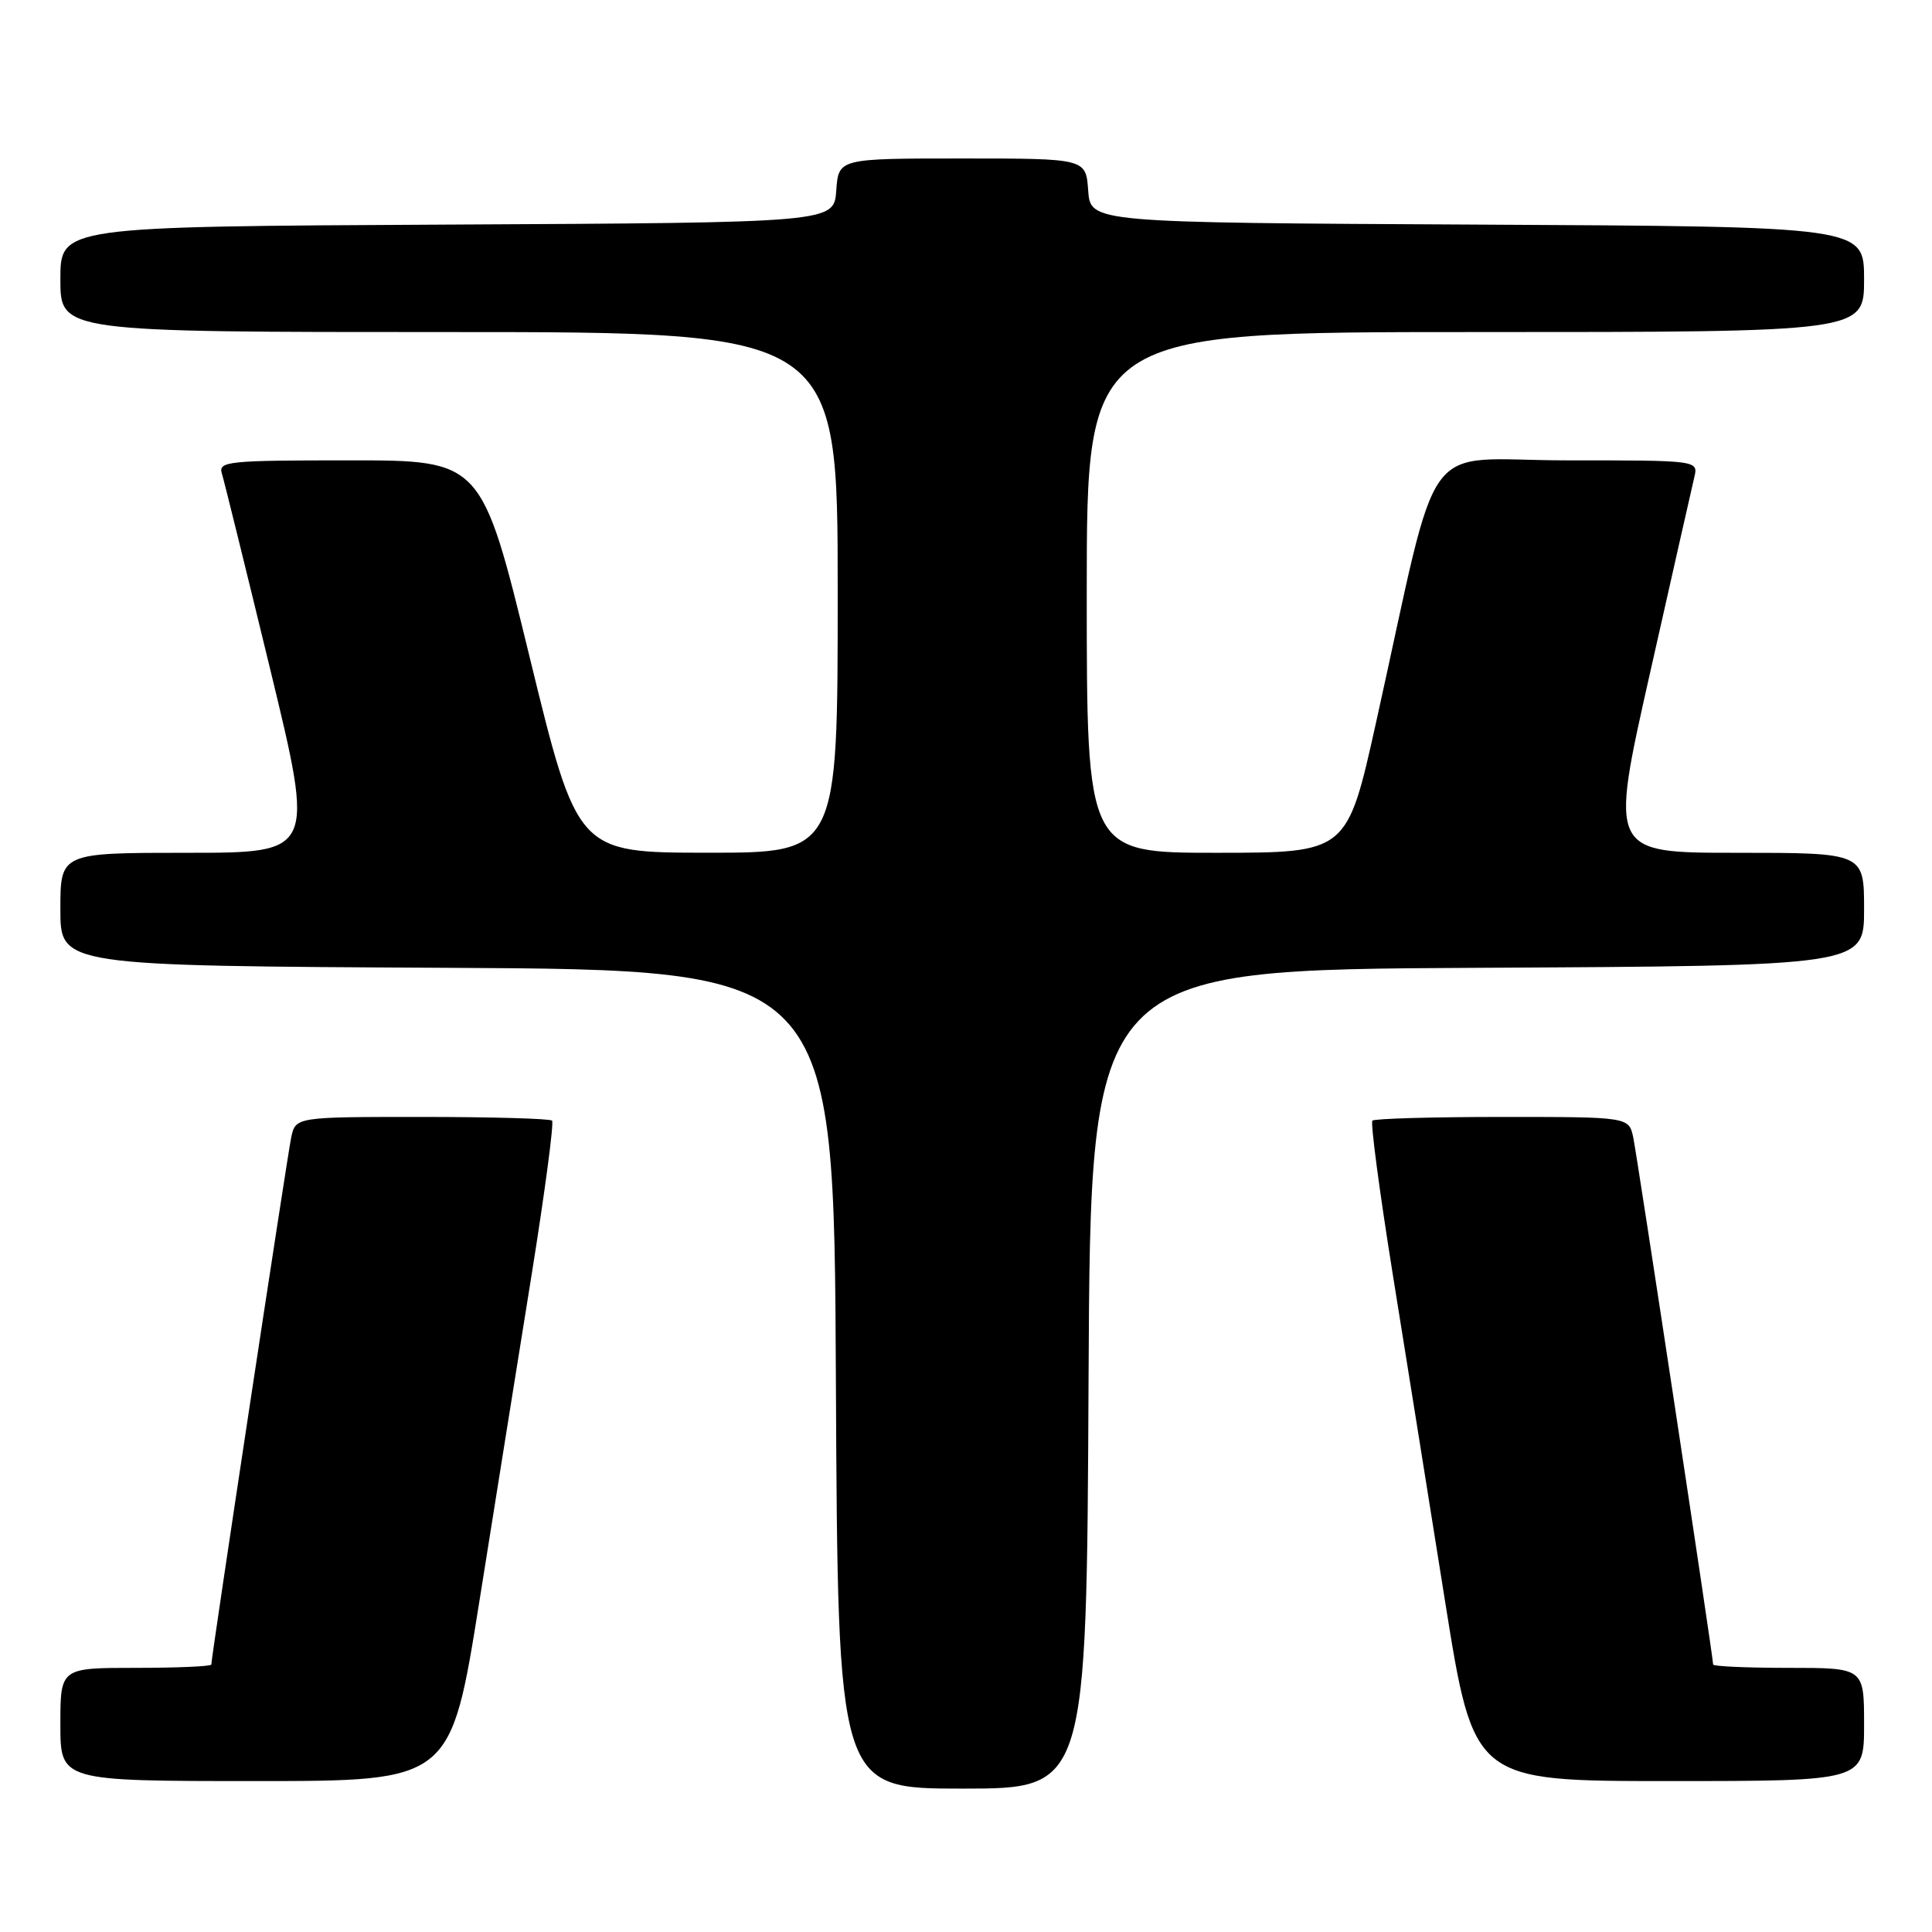 <?xml version="1.0" encoding="UTF-8" standalone="no"?>
<!DOCTYPE svg PUBLIC "-//W3C//DTD SVG 1.1//EN" "http://www.w3.org/Graphics/SVG/1.1/DTD/svg11.dtd" >
<svg xmlns="http://www.w3.org/2000/svg" xmlns:xlink="http://www.w3.org/1999/xlink" version="1.1" viewBox="0 0 256 256">
 <g >
 <path fill="currentColor"
d=" M 144.24 182.75 C 144.50 128.50 144.50 128.50 195.75 128.24 C 247.00 127.98 247.00 127.98 247.00 120.49 C 247.00 113.00 247.00 113.00 230.13 113.00 C 213.27 113.00 213.27 113.00 218.62 89.25 C 221.56 76.19 224.21 64.49 224.50 63.25 C 225.04 61.00 225.04 61.00 207.61 61.00 C 187.85 61.00 191.03 56.63 182.33 95.75 C 178.50 112.99 178.50 112.99 161.25 113.00 C 144.00 113.00 144.00 113.00 144.00 78.50 C 144.00 44.00 144.00 44.00 195.50 44.00 C 247.00 44.00 247.00 44.00 247.00 37.01 C 247.00 30.02 247.00 30.02 195.75 29.76 C 144.50 29.50 144.50 29.50 144.19 25.25 C 143.89 21.00 143.89 21.00 127.50 21.00 C 111.11 21.00 111.11 21.00 110.81 25.25 C 110.50 29.50 110.50 29.50 59.25 29.76 C 8.00 30.02 8.00 30.02 8.00 37.01 C 8.00 44.00 8.00 44.00 59.50 44.00 C 111.00 44.00 111.00 44.00 111.00 78.50 C 111.00 113.00 111.00 113.00 93.75 112.99 C 76.50 112.98 76.50 112.98 70.16 86.99 C 63.82 61.00 63.82 61.00 46.34 61.00 C 30.16 61.00 28.90 61.13 29.40 62.75 C 29.70 63.71 32.58 75.41 35.82 88.75 C 41.69 113.00 41.69 113.00 24.85 113.00 C 8.00 113.00 8.00 113.00 8.00 120.49 C 8.00 127.98 8.00 127.98 59.25 128.24 C 110.50 128.50 110.50 128.50 110.76 182.75 C 111.02 237.00 111.02 237.00 127.50 237.00 C 143.98 237.00 143.98 237.00 144.24 182.75 Z  M 63.51 212.25 C 65.59 199.19 68.72 179.61 70.47 168.74 C 72.21 157.87 73.42 148.75 73.15 148.49 C 72.89 148.22 65.13 148.00 55.91 148.00 C 39.16 148.00 39.16 148.00 38.58 150.75 C 38.05 153.29 28.00 219.59 28.00 220.56 C 28.00 220.80 23.50 221.00 18.00 221.00 C 8.00 221.00 8.00 221.00 8.00 228.50 C 8.00 236.00 8.00 236.00 33.86 236.00 C 59.72 236.00 59.72 236.00 63.51 212.25 Z  M 247.00 228.50 C 247.00 221.00 247.00 221.00 237.00 221.00 C 231.50 221.00 227.00 220.80 227.00 220.56 C 227.00 219.59 216.95 153.29 216.42 150.75 C 215.84 148.00 215.84 148.00 199.09 148.00 C 189.87 148.00 182.11 148.22 181.85 148.49 C 181.58 148.75 182.79 157.87 184.53 168.74 C 186.28 179.61 189.41 199.19 191.49 212.25 C 195.28 236.00 195.28 236.00 221.14 236.00 C 247.00 236.00 247.00 236.00 247.00 228.50 Z "/>
</g>
</svg>